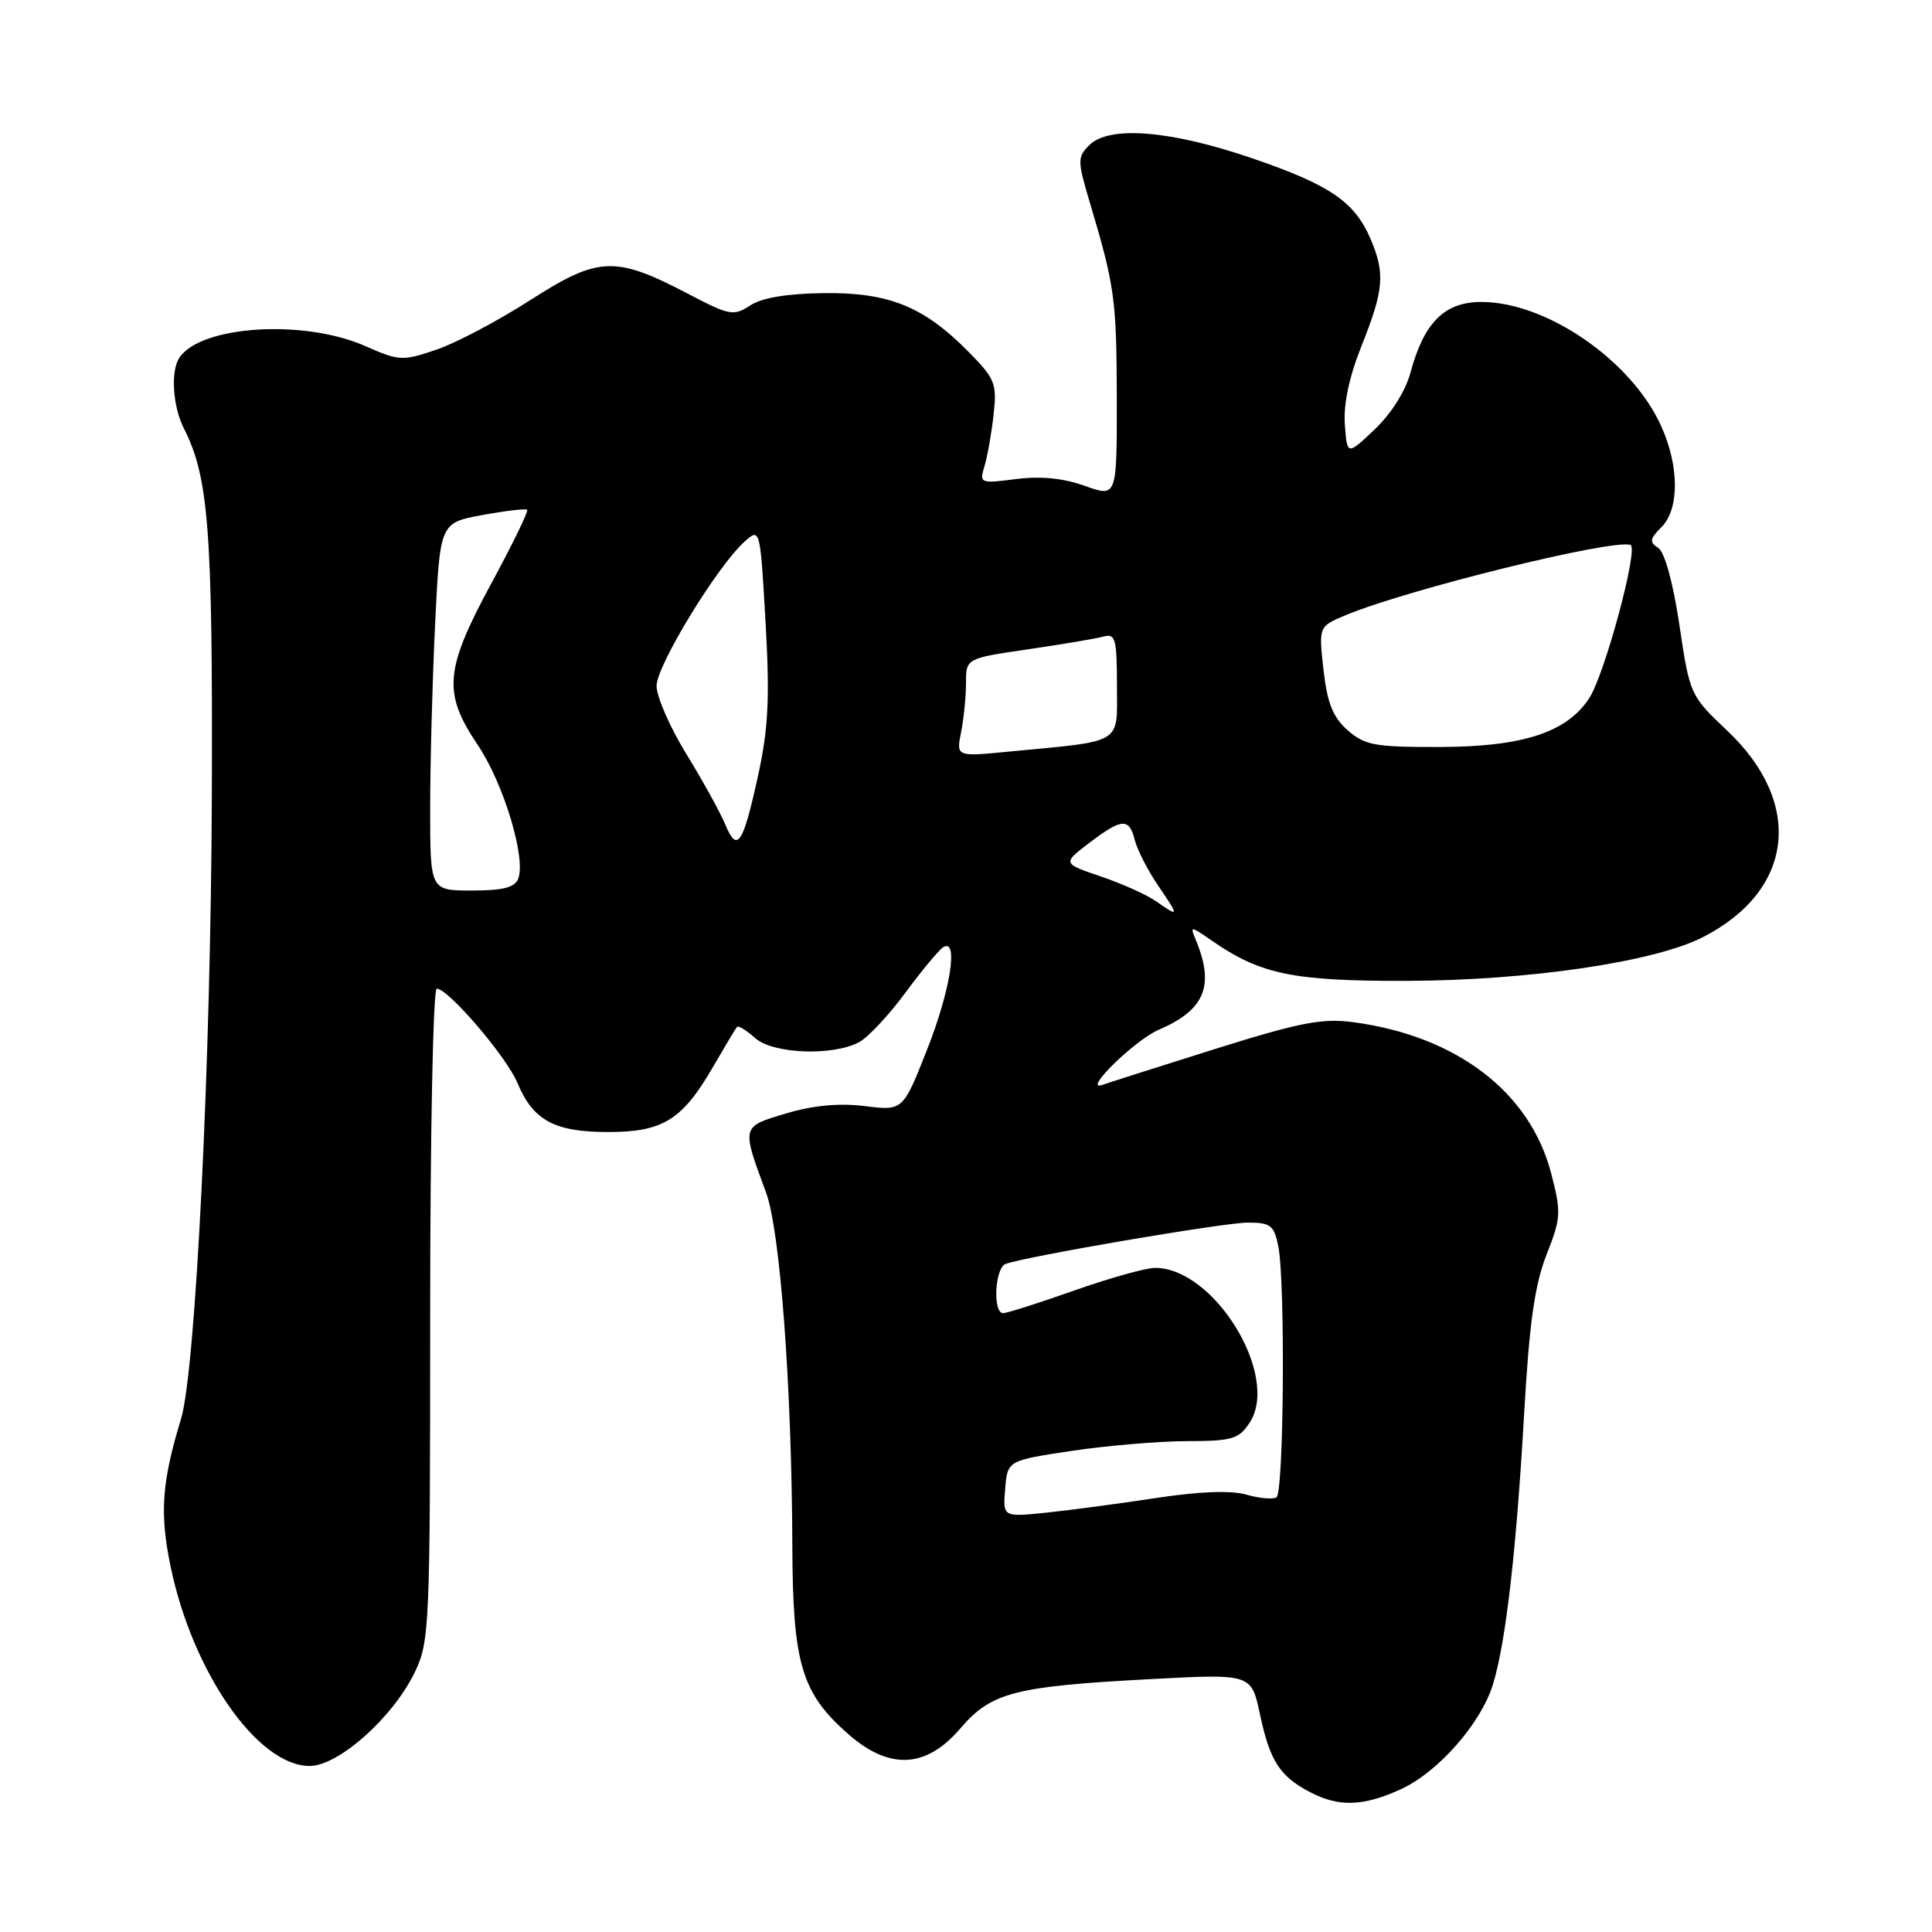<?xml version="1.0" encoding="UTF-8" standalone="no"?>
<!DOCTYPE svg PUBLIC "-//W3C//DTD SVG 1.1//EN" "http://www.w3.org/Graphics/SVG/1.1/DTD/svg11.dtd" >
<svg xmlns="http://www.w3.org/2000/svg" xmlns:xlink="http://www.w3.org/1999/xlink" version="1.1" viewBox="0 0 256 256">
 <g >
 <path fill="currentColor"
d=" M 185.56 237.11 C 190.57 234.84 196.29 228.31 197.86 223.08 C 199.55 217.45 200.93 205.39 201.96 187.25 C 202.64 175.30 203.36 170.24 204.92 166.26 C 206.85 161.37 206.89 160.66 205.53 155.45 C 202.73 144.69 192.98 137.26 179.29 135.44 C 175.18 134.90 172.21 135.48 161.02 138.99 C 153.68 141.30 146.95 143.44 146.08 143.75 C 143.31 144.73 150.37 137.81 153.52 136.46 C 159.65 133.83 160.98 130.63 158.45 124.55 C 157.66 122.66 157.72 122.66 160.57 124.64 C 167.03 129.11 171.31 130.00 186.27 129.97 C 202.49 129.93 219.17 127.48 225.62 124.19 C 237.70 118.03 239.07 106.46 228.87 96.82 C 223.96 92.18 223.90 92.05 222.53 82.82 C 221.68 77.15 220.58 73.15 219.72 72.60 C 218.53 71.84 218.60 71.40 220.15 69.85 C 222.55 67.45 222.52 61.74 220.09 56.40 C 216.17 47.77 204.95 40.03 196.32 40.01 C 191.42 40.00 188.69 42.71 186.90 49.36 C 186.25 51.80 184.33 54.84 182.15 56.90 C 178.50 60.36 178.50 60.36 178.20 56.24 C 178.00 53.55 178.78 49.89 180.45 45.73 C 183.36 38.43 183.55 36.23 181.63 31.72 C 179.51 26.74 176.29 24.53 166.00 21.00 C 155.10 17.26 146.97 16.60 144.33 19.24 C 142.76 20.82 142.76 21.29 144.37 26.71 C 147.72 37.93 147.95 39.62 147.98 52.71 C 148.00 65.91 148.00 65.91 143.75 64.38 C 140.90 63.36 137.89 63.06 134.62 63.48 C 129.88 64.09 129.76 64.04 130.44 61.80 C 130.83 60.54 131.37 57.48 131.65 55.00 C 132.12 50.84 131.87 50.21 128.39 46.67 C 122.43 40.62 117.82 38.74 109.18 38.84 C 104.30 38.90 100.96 39.45 99.41 40.47 C 97.21 41.91 96.67 41.81 91.27 38.98 C 81.51 33.87 79.34 33.95 70.29 39.75 C 66.01 42.50 60.39 45.47 57.81 46.34 C 53.34 47.86 52.89 47.84 48.41 45.86 C 40.29 42.27 26.62 43.12 23.77 47.40 C 22.58 49.17 22.89 53.88 24.38 56.80 C 27.65 63.22 28.19 70.27 28.07 105.27 C 27.95 140.62 25.92 181.66 23.99 188.00 C 21.44 196.36 21.14 200.47 22.59 207.50 C 25.48 221.56 34.14 234.00 41.03 234.00 C 44.85 234.00 52.05 227.59 54.95 221.60 C 56.92 217.53 57.00 215.67 57.00 174.18 C 57.00 150.26 57.39 131.00 57.87 131.00 C 59.40 131.00 67.10 140.00 68.56 143.49 C 70.64 148.47 73.47 150.00 80.59 150.00 C 87.87 150.00 90.43 148.39 94.55 141.25 C 96.06 138.64 97.45 136.32 97.64 136.09 C 97.83 135.86 98.91 136.51 100.03 137.53 C 102.38 139.65 110.31 139.97 113.84 138.09 C 115.02 137.46 117.78 134.51 119.97 131.54 C 122.16 128.57 124.42 125.86 124.98 125.51 C 127.05 124.23 125.94 131.26 122.82 139.14 C 119.64 147.19 119.64 147.19 114.57 146.56 C 111.17 146.14 107.73 146.47 104.15 147.54 C 98.20 149.32 98.24 149.17 101.50 158.00 C 103.38 163.07 104.92 183.78 104.99 205.00 C 105.05 220.47 106.21 224.34 112.38 229.76 C 117.85 234.57 122.70 234.33 127.23 229.05 C 131.35 224.23 134.38 223.45 152.66 222.48 C 165.81 221.79 165.81 221.79 166.95 227.14 C 168.27 233.35 169.57 235.37 173.59 237.47 C 177.41 239.46 180.60 239.36 185.56 237.11 Z  M 133.19 197.28 C 133.50 193.53 133.50 193.53 142.00 192.25 C 146.68 191.55 153.53 190.97 157.24 190.96 C 163.28 190.95 164.15 190.69 165.58 188.52 C 169.65 182.31 160.91 168.00 153.05 168.00 C 151.84 168.00 147.02 169.35 142.34 171.00 C 137.67 172.65 133.43 174.00 132.92 174.00 C 131.52 174.00 131.82 168.00 133.25 167.48 C 136.04 166.46 162.18 162.00 165.34 162.00 C 168.36 162.00 168.82 162.36 169.38 165.13 C 170.32 169.85 170.12 197.81 169.14 198.41 C 168.67 198.70 166.88 198.54 165.16 198.05 C 163.13 197.46 158.96 197.62 153.27 198.48 C 148.45 199.22 141.88 200.09 138.69 200.43 C 132.88 201.03 132.88 201.03 133.19 197.28 Z  M 153.21 119.44 C 151.98 118.57 148.68 117.09 145.88 116.14 C 140.78 114.40 140.78 114.40 144.32 111.70 C 148.66 108.40 149.62 108.34 150.37 111.32 C 150.69 112.60 152.07 115.30 153.44 117.32 C 156.28 121.50 156.27 121.58 153.21 119.44 Z  M 57.00 107.16 C 57.00 101.20 57.29 90.23 57.65 82.80 C 58.30 69.28 58.30 69.28 63.90 68.25 C 66.98 67.68 69.66 67.37 69.85 67.55 C 70.05 67.73 67.91 72.12 65.10 77.31 C 58.91 88.76 58.65 91.80 63.29 98.69 C 66.72 103.78 69.72 113.68 68.67 116.42 C 68.22 117.60 66.66 118.00 62.53 118.00 C 57.00 118.00 57.00 118.00 57.00 107.16 Z  M 96.09 109.22 C 95.43 107.64 93.12 103.45 90.95 99.92 C 88.78 96.39 87.00 92.32 87.00 90.88 C 87.00 88.18 95.12 74.89 98.71 71.72 C 100.71 69.95 100.73 70.01 101.44 82.44 C 102.01 92.47 101.82 96.47 100.46 102.72 C 98.44 111.95 97.69 113.08 96.09 109.22 Z  M 127.35 97.01 C 127.71 95.22 128.00 92.29 128.00 90.50 C 128.00 87.24 128.00 87.24 136.25 86.03 C 140.79 85.37 145.29 84.61 146.25 84.34 C 147.80 83.92 148.00 84.68 148.00 90.84 C 148.00 98.75 149.05 98.12 133.60 99.60 C 126.70 100.27 126.70 100.27 127.35 97.01 Z  M 178.56 96.75 C 176.61 95.02 175.87 93.16 175.37 88.76 C 174.73 83.01 174.73 83.01 178.30 81.52 C 186.51 78.09 213.78 71.37 216.05 72.21 C 217.15 72.62 212.63 89.39 210.57 92.53 C 207.61 97.05 201.77 98.95 190.81 98.98 C 182.16 99.00 180.84 98.76 178.56 96.75 Z "/>
</g>
</svg>